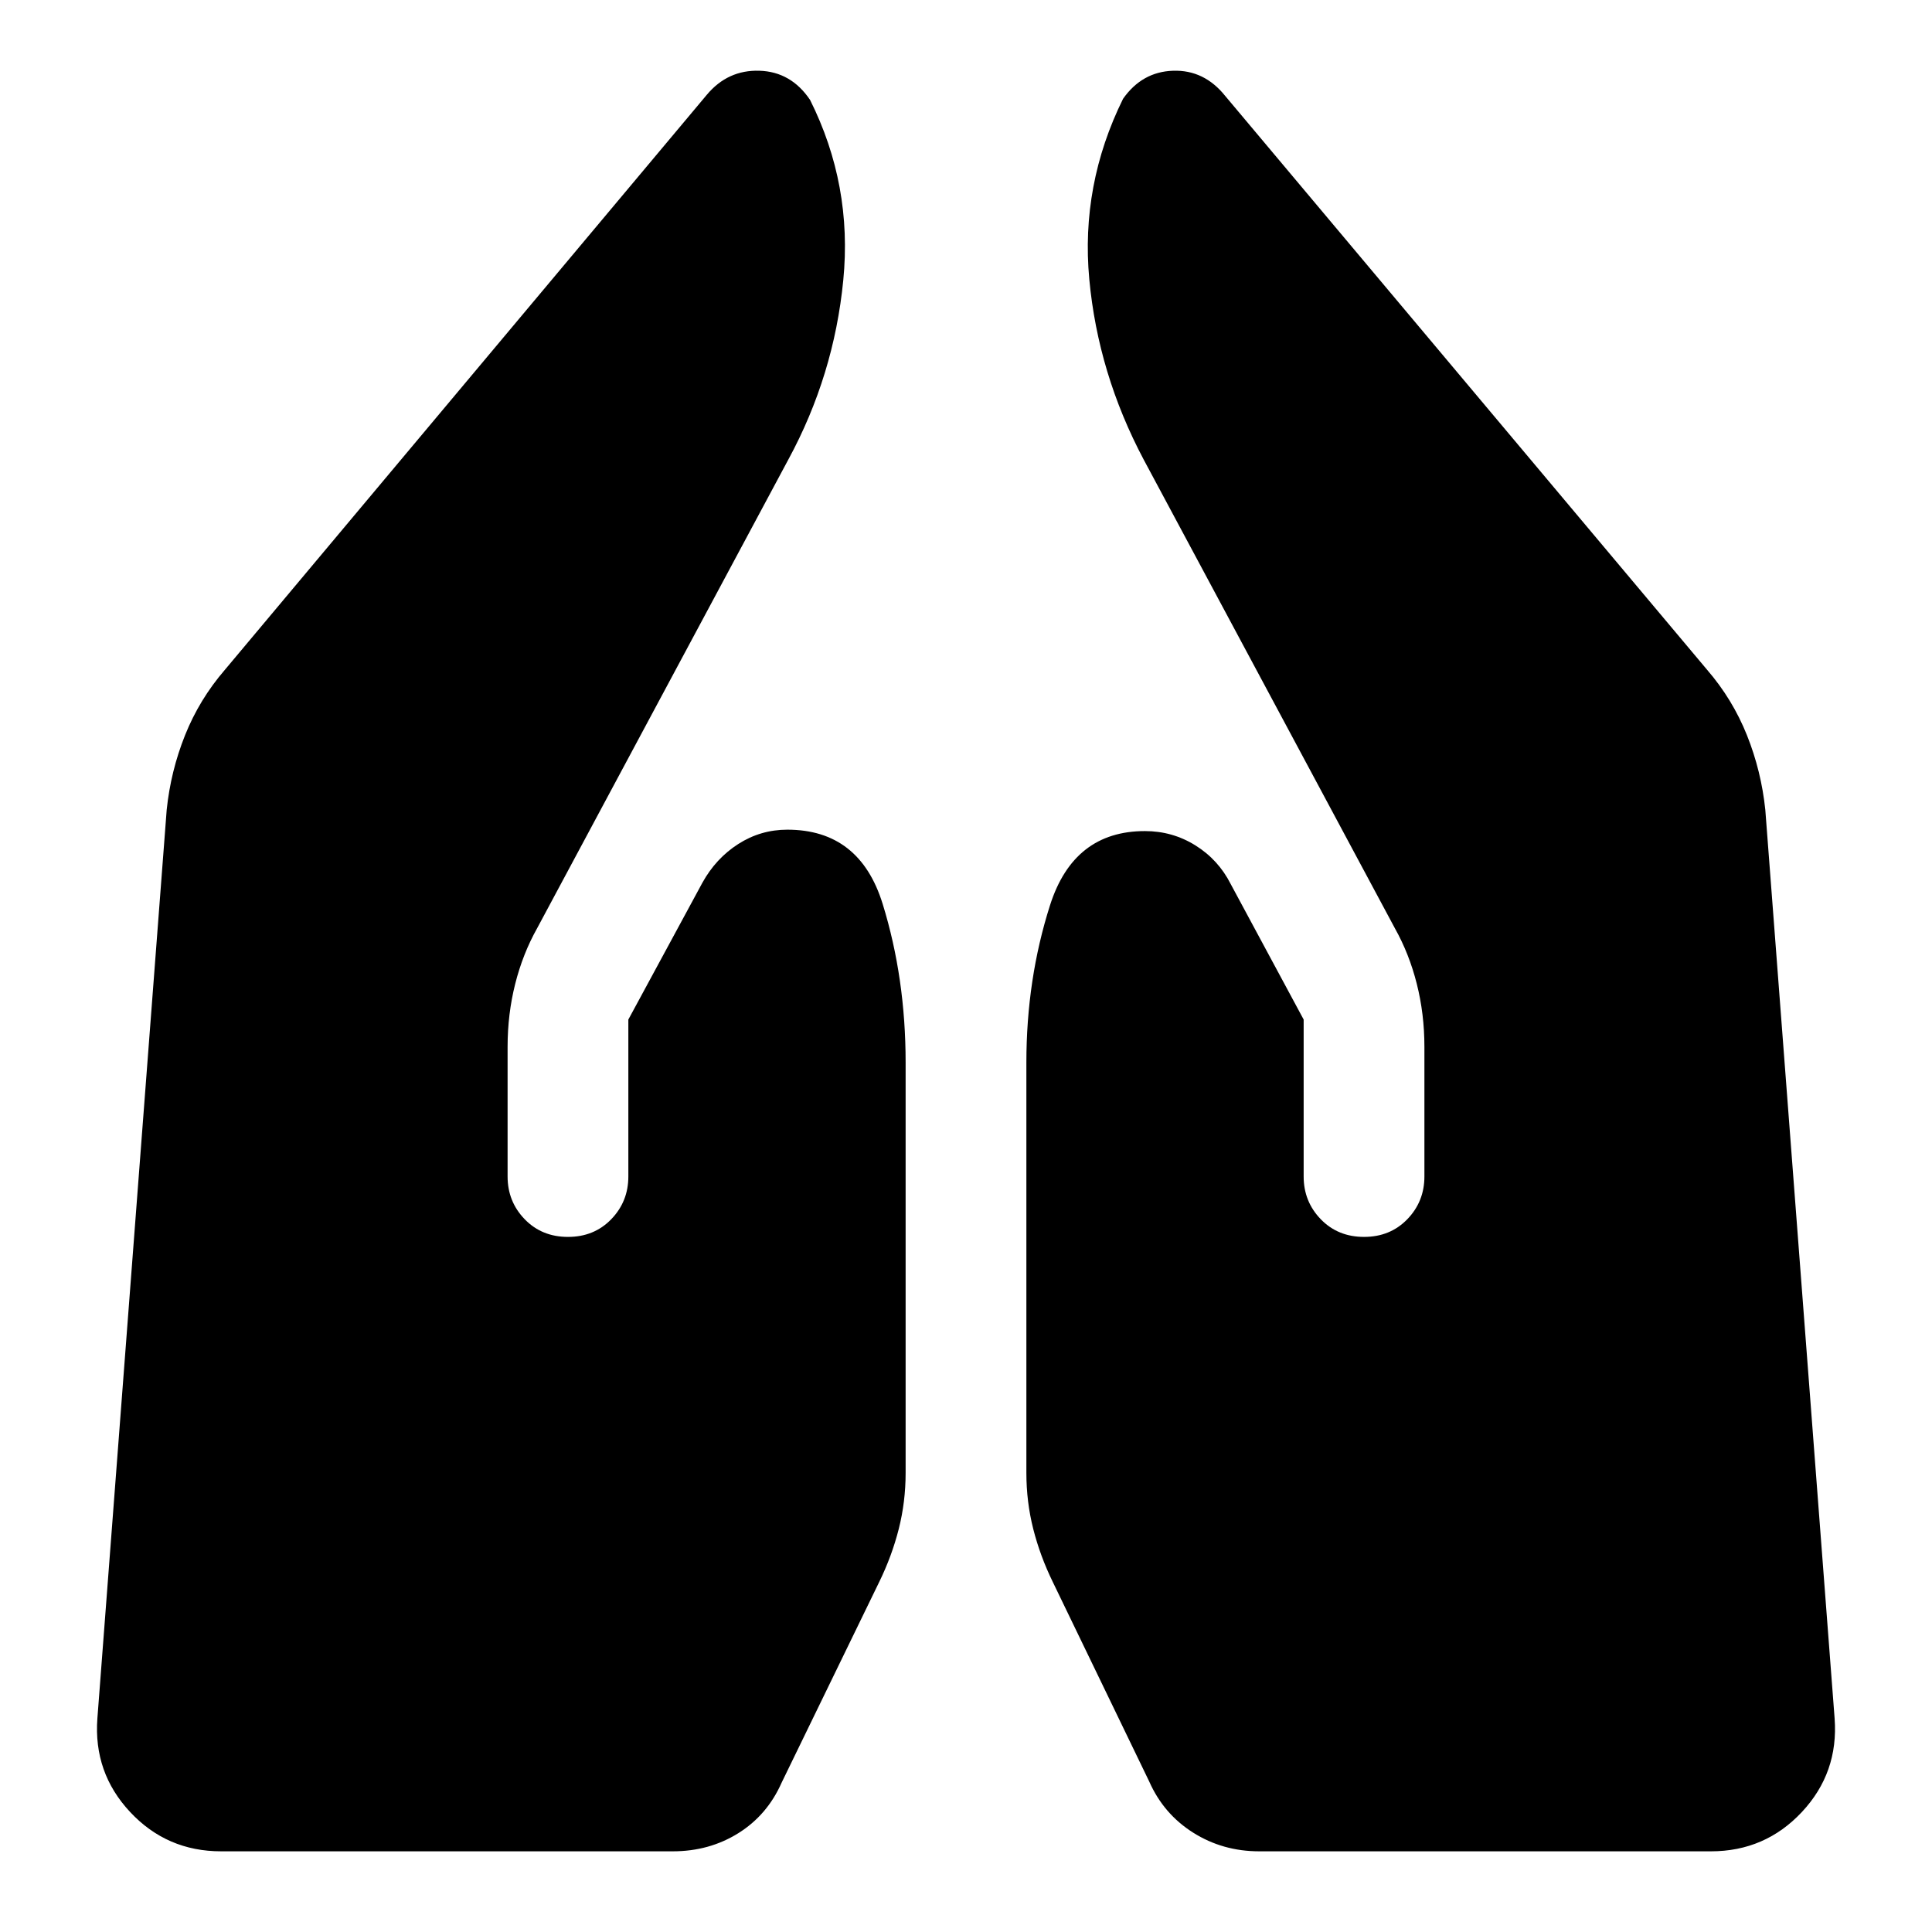 <svg xmlns="http://www.w3.org/2000/svg" height="24" viewBox="0 -960 960 960" width="24"><path d="M625.7-40.09q-18.13 0-32.83-9.28t-21.83-25.41L523.09-174q-6.26-12.83-9.68-26.28-3.41-13.46-3.41-27.85V-432q0-41.39 11.76-78.22 11.76-36.82 47.15-36.82 13.7 0 25.11 7.13 11.42 7.13 17.55 19.26l36.21 67.26v78q0 12.43 8.5 21.22 8.5 8.78 21.5 8.78t21.5-8.78q8.5-8.79 8.5-21.22v-64.48q0-16.26-3.78-31.24-3.78-14.98-10.91-27.67L568.3-731.61q-22.69-42.82-27.04-89.65-4.35-46.83 16.78-89.65 9.44-13.44 24.87-13.94 15.44-.5 25.87 12.5l239.44 285.13q12.69 14.7 19.82 32.52 7.13 17.83 9.13 37.09l34.44 451.48q2 26.96-16.26 46.5t-45.22 19.54H625.7Zm-515.83 0q-26.96 0-45.22-19.54-18.26-19.54-16.26-46.5l34.44-451.48q2-19.26 9.13-37.09 7.13-17.82 19.82-32.52l239.44-285.69q10.43-12.44 26.15-11.94 15.72.5 25.15 14.5 21.13 42.26 16.5 89.59-4.63 47.33-27.32 89.15L266.91-498.78q-7.13 12.69-10.91 27.67-3.78 14.98-3.78 31.24v64.48q0 12.43 8.5 21.22 8.5 8.78 21.5 8.78t21.5-8.78q8.5-8.79 8.5-21.22v-78L349-521.35q6.7-12.13 17.83-19.26 11.13-7.13 24.39-7.13 35.95 0 47.37 36.89Q450-473.96 450-432v203.87q0 14.39-3.41 27.85-3.42 13.45-9.68 26.28l-48.52 99.78q-7.13 16.13-21.54 25.13-14.42 9-32.55 9H109.87Z"/></svg>